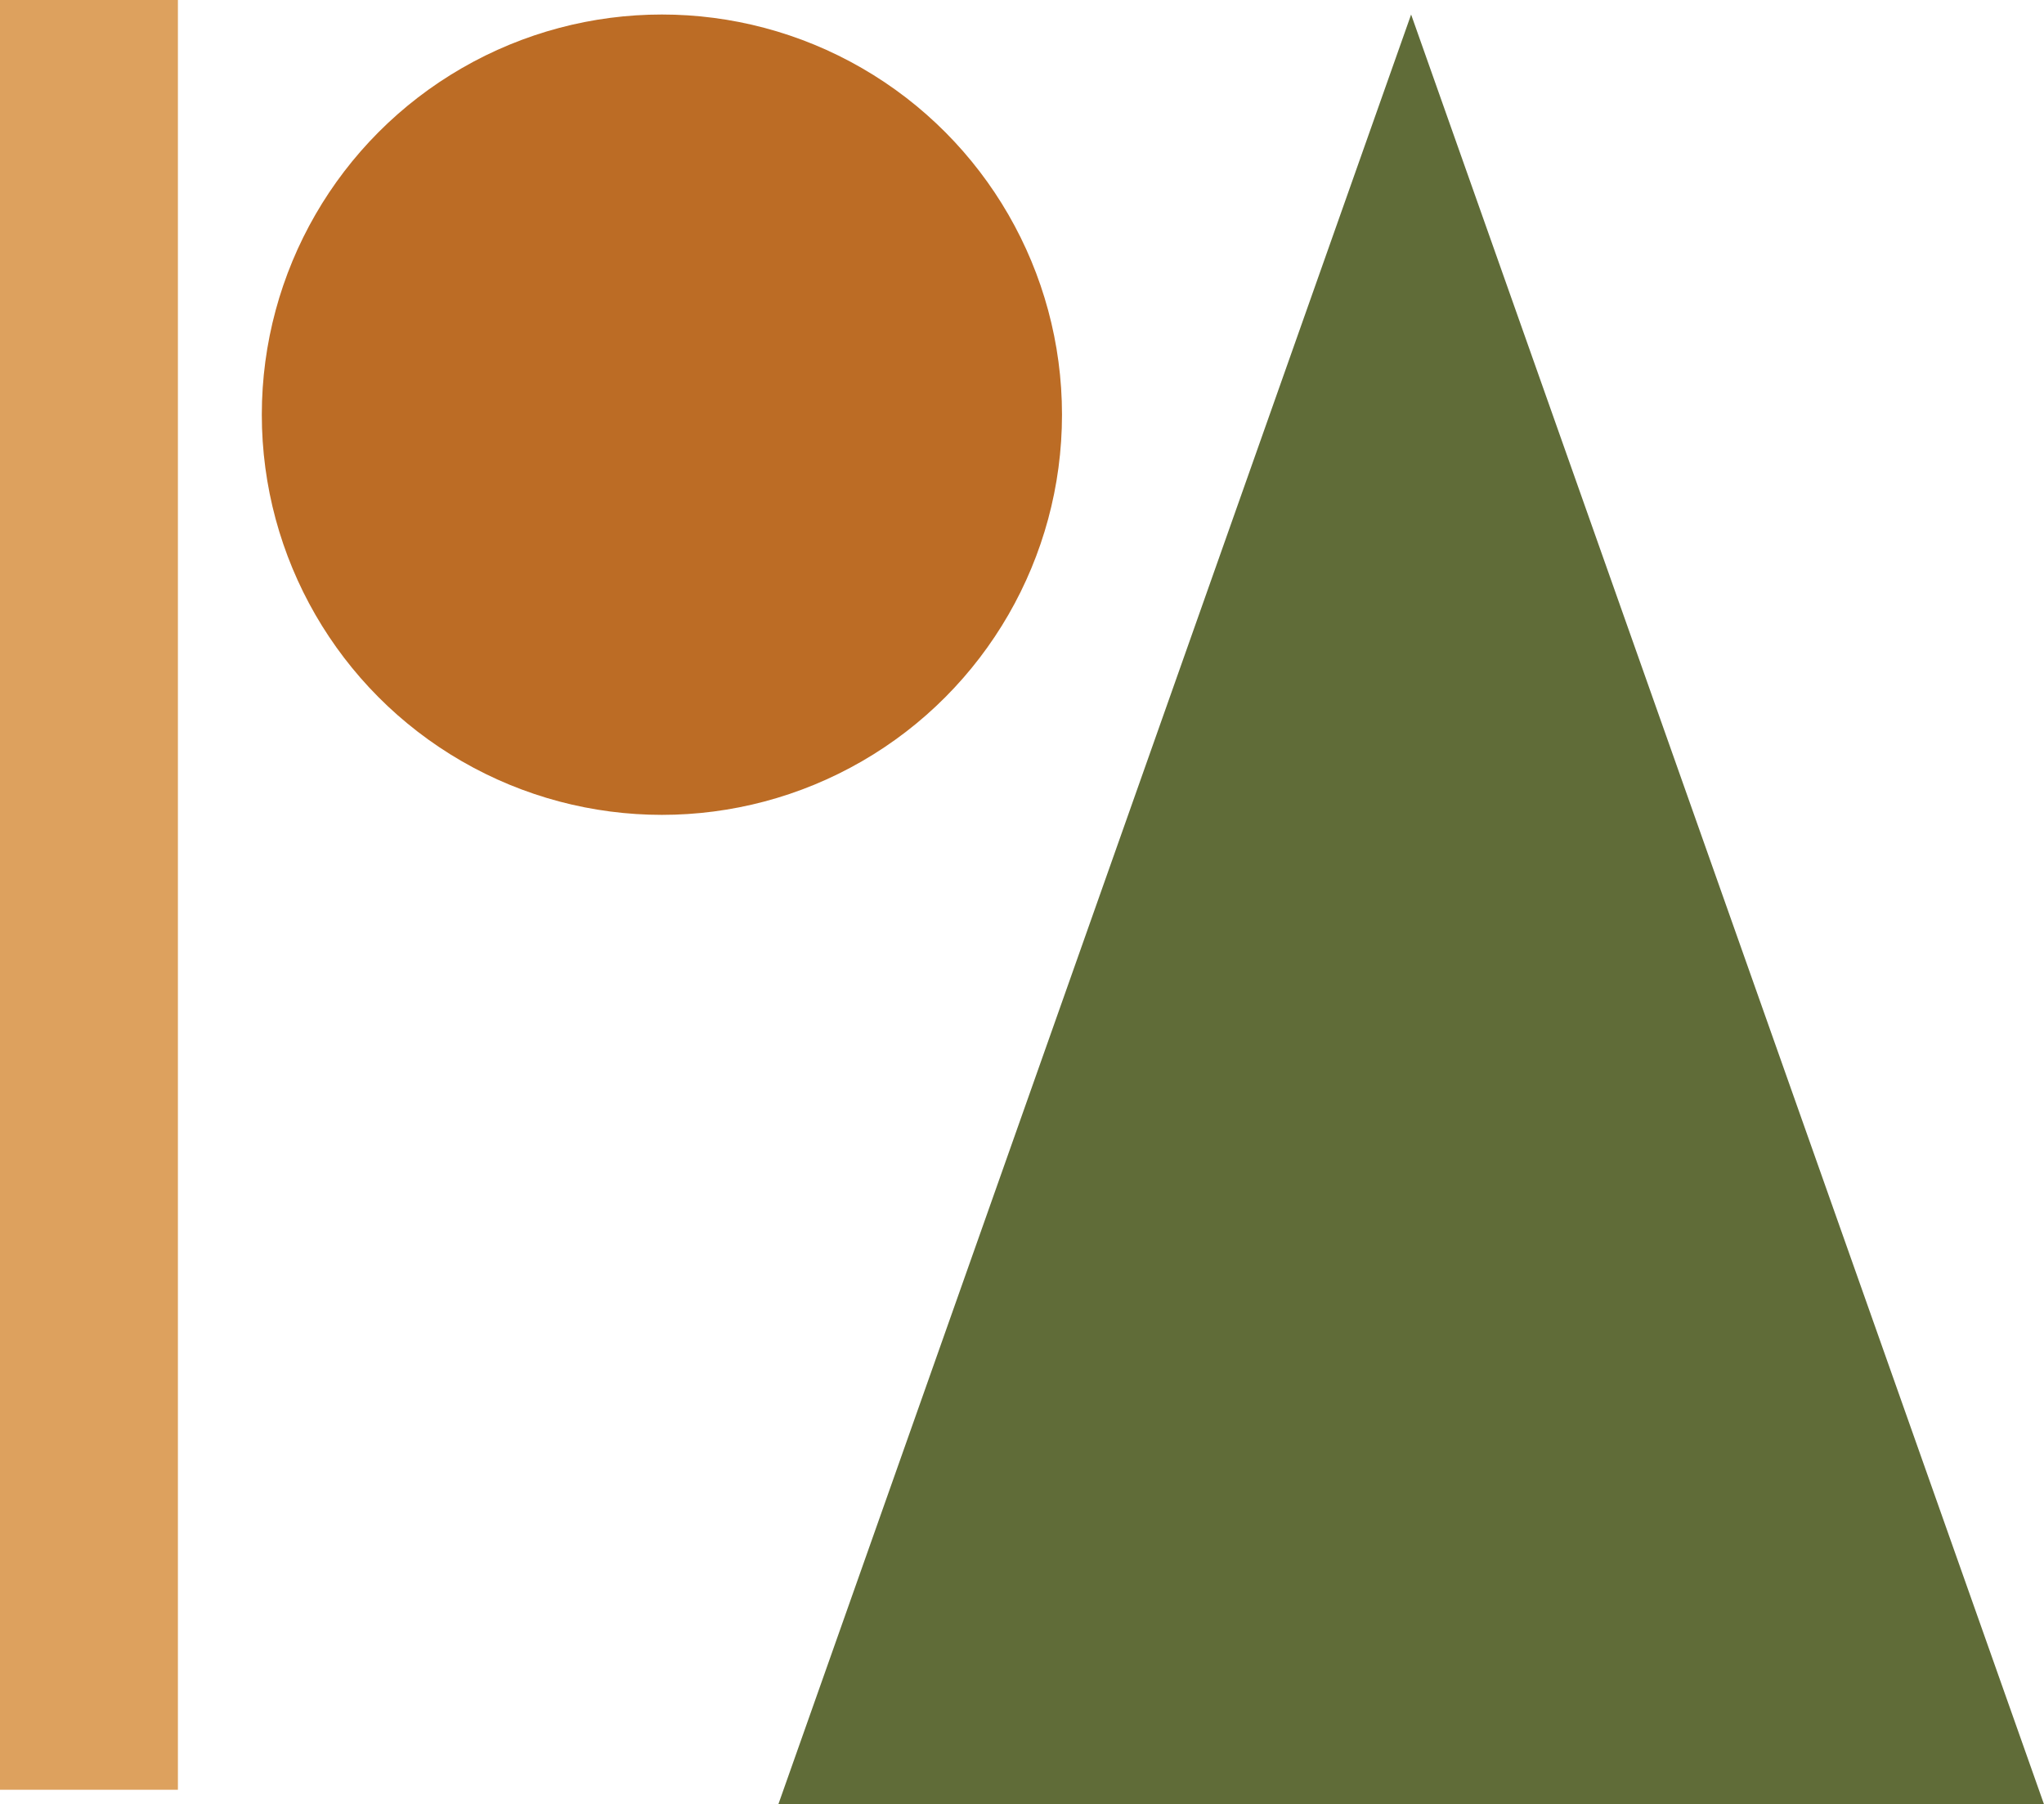 <svg xmlns="http://www.w3.org/2000/svg" viewBox="0 0 162 142.98"><defs><style>.a{fill:#dda15e;}.b{fill:#bc6c25;}.c{fill:#606c38;}</style></defs><title>logo</title><rect class="a" width="14.1" height="141.82"/><circle class="b" cx="52.46" cy="32.86" r="31.71"/><polygon class="c" points="111.84 1.15 61.69 142.97 162 142.97 111.84 1.15"/></svg>